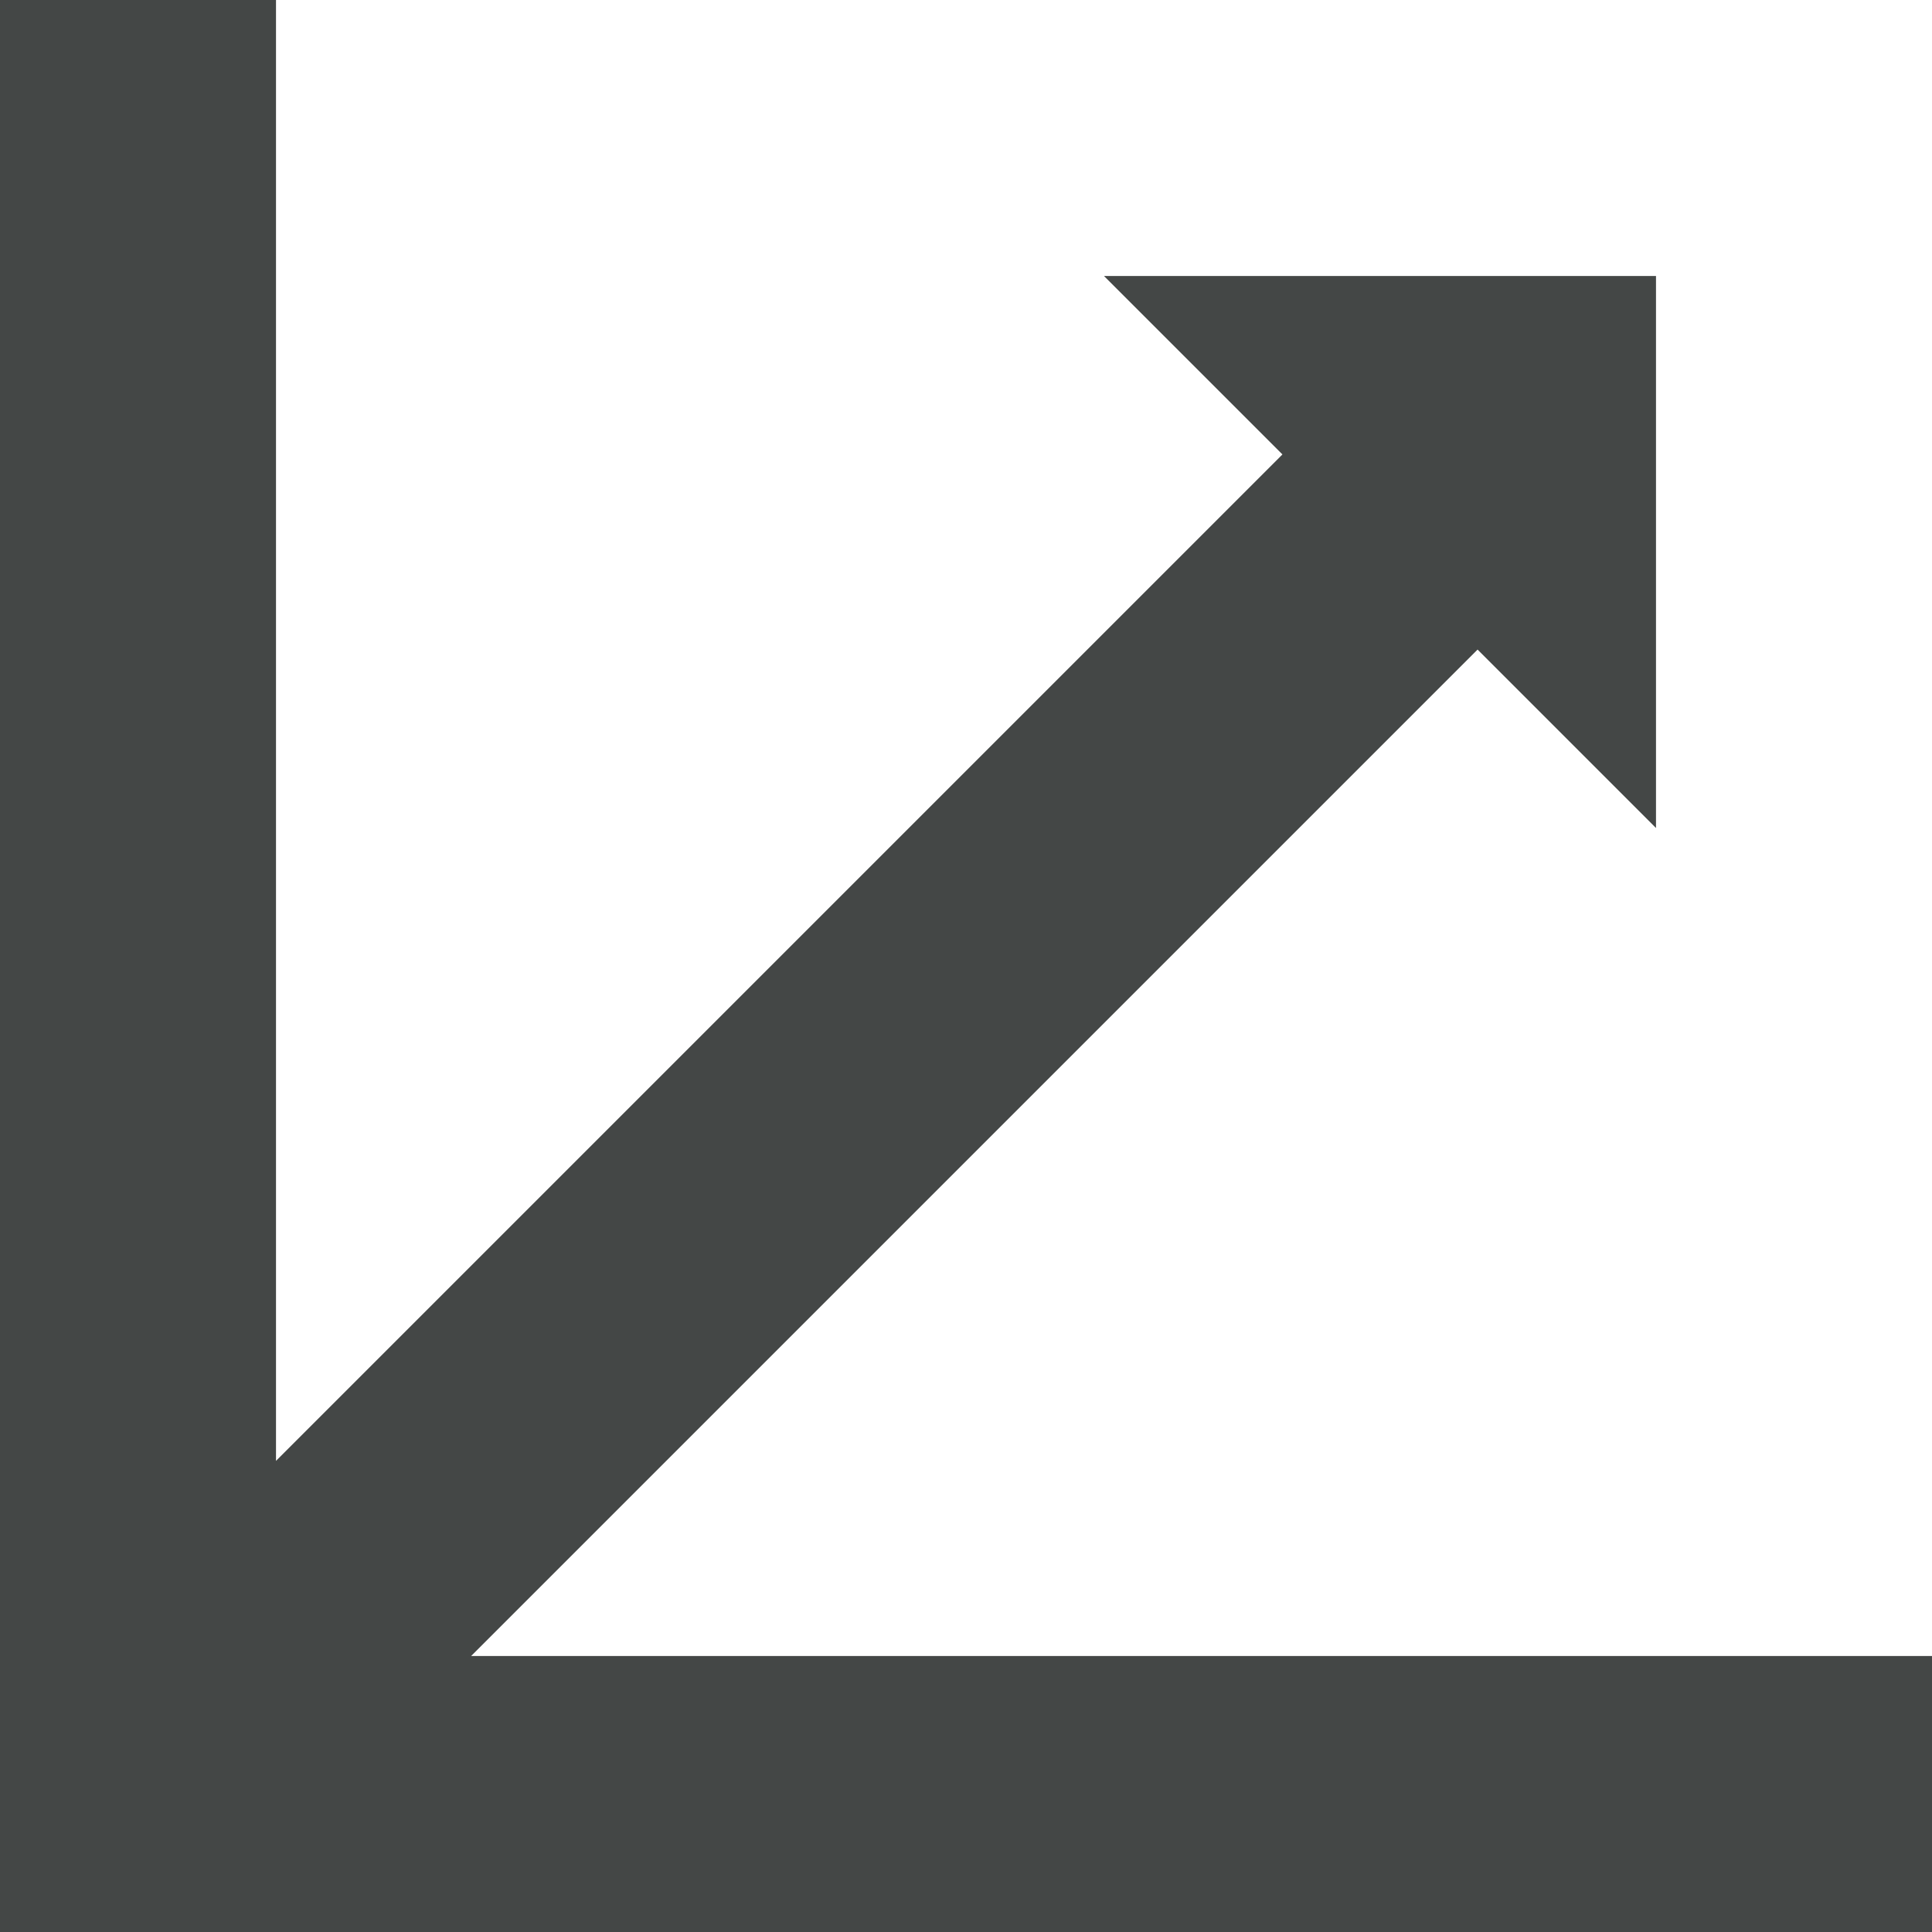 <svg width="14" height="14" viewBox="0 0 14 14" fill="none" xmlns="http://www.w3.org/2000/svg">
<path fill-rule="evenodd" clip-rule="evenodd" d="M2 10.586V0H0V13V14H14V12H3.414L10.707 4.707L12 6V2H8L9.293 3.293L2 10.586Z" fill="#444746"/>
</svg>
